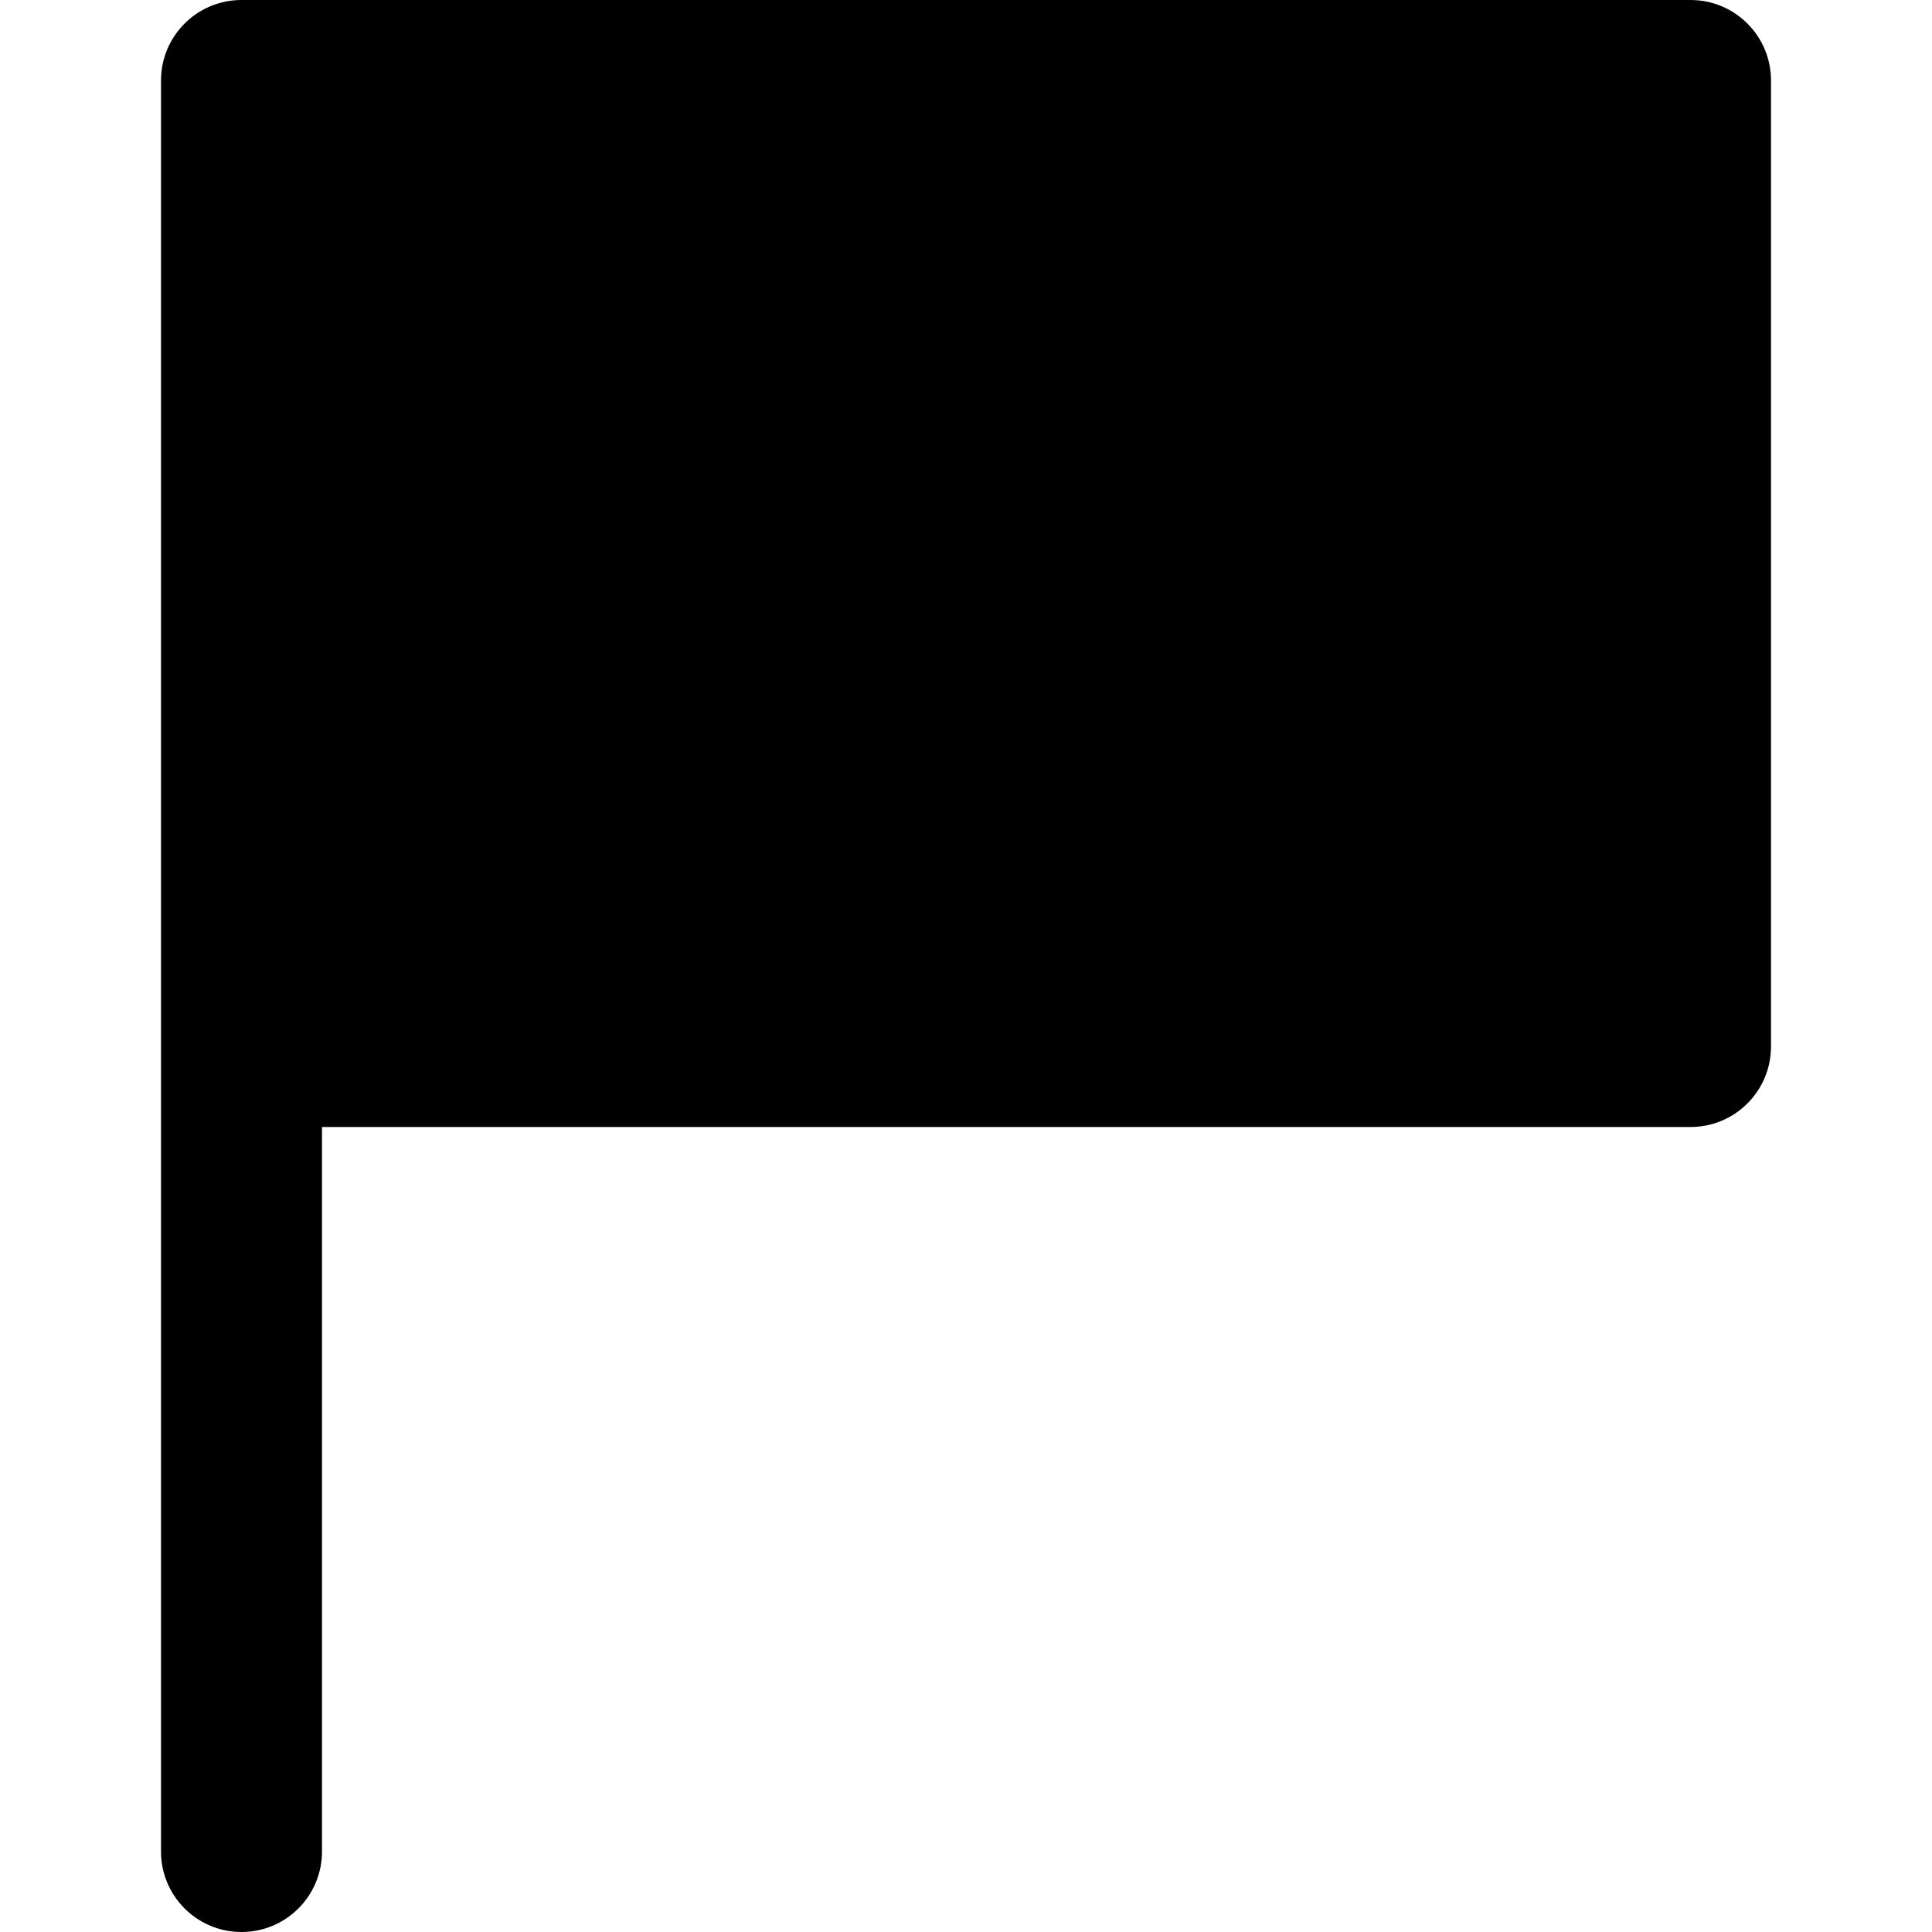 <svg id="nc_icon" version="1.1" xmlns="http://www.w3.org/2000/svg" xmlns:xlink="http://www.w3.org/1999/xlink" x="0px" y="0px" viewBox="0 0 24 24" xml:space="preserve" ><g class="nc-icon-wrapper" fill="currentColor"><path fill="currentColor" d="M21,0H3C2.447,0,2,0.448,2,1v22c0,0.552,0.447,1,1,1s1-0.448,1-1v-9h17c0.553,0,1-0.448,1-1V1 C22,0.448,21.553,0,21,0z"></path></g></svg>